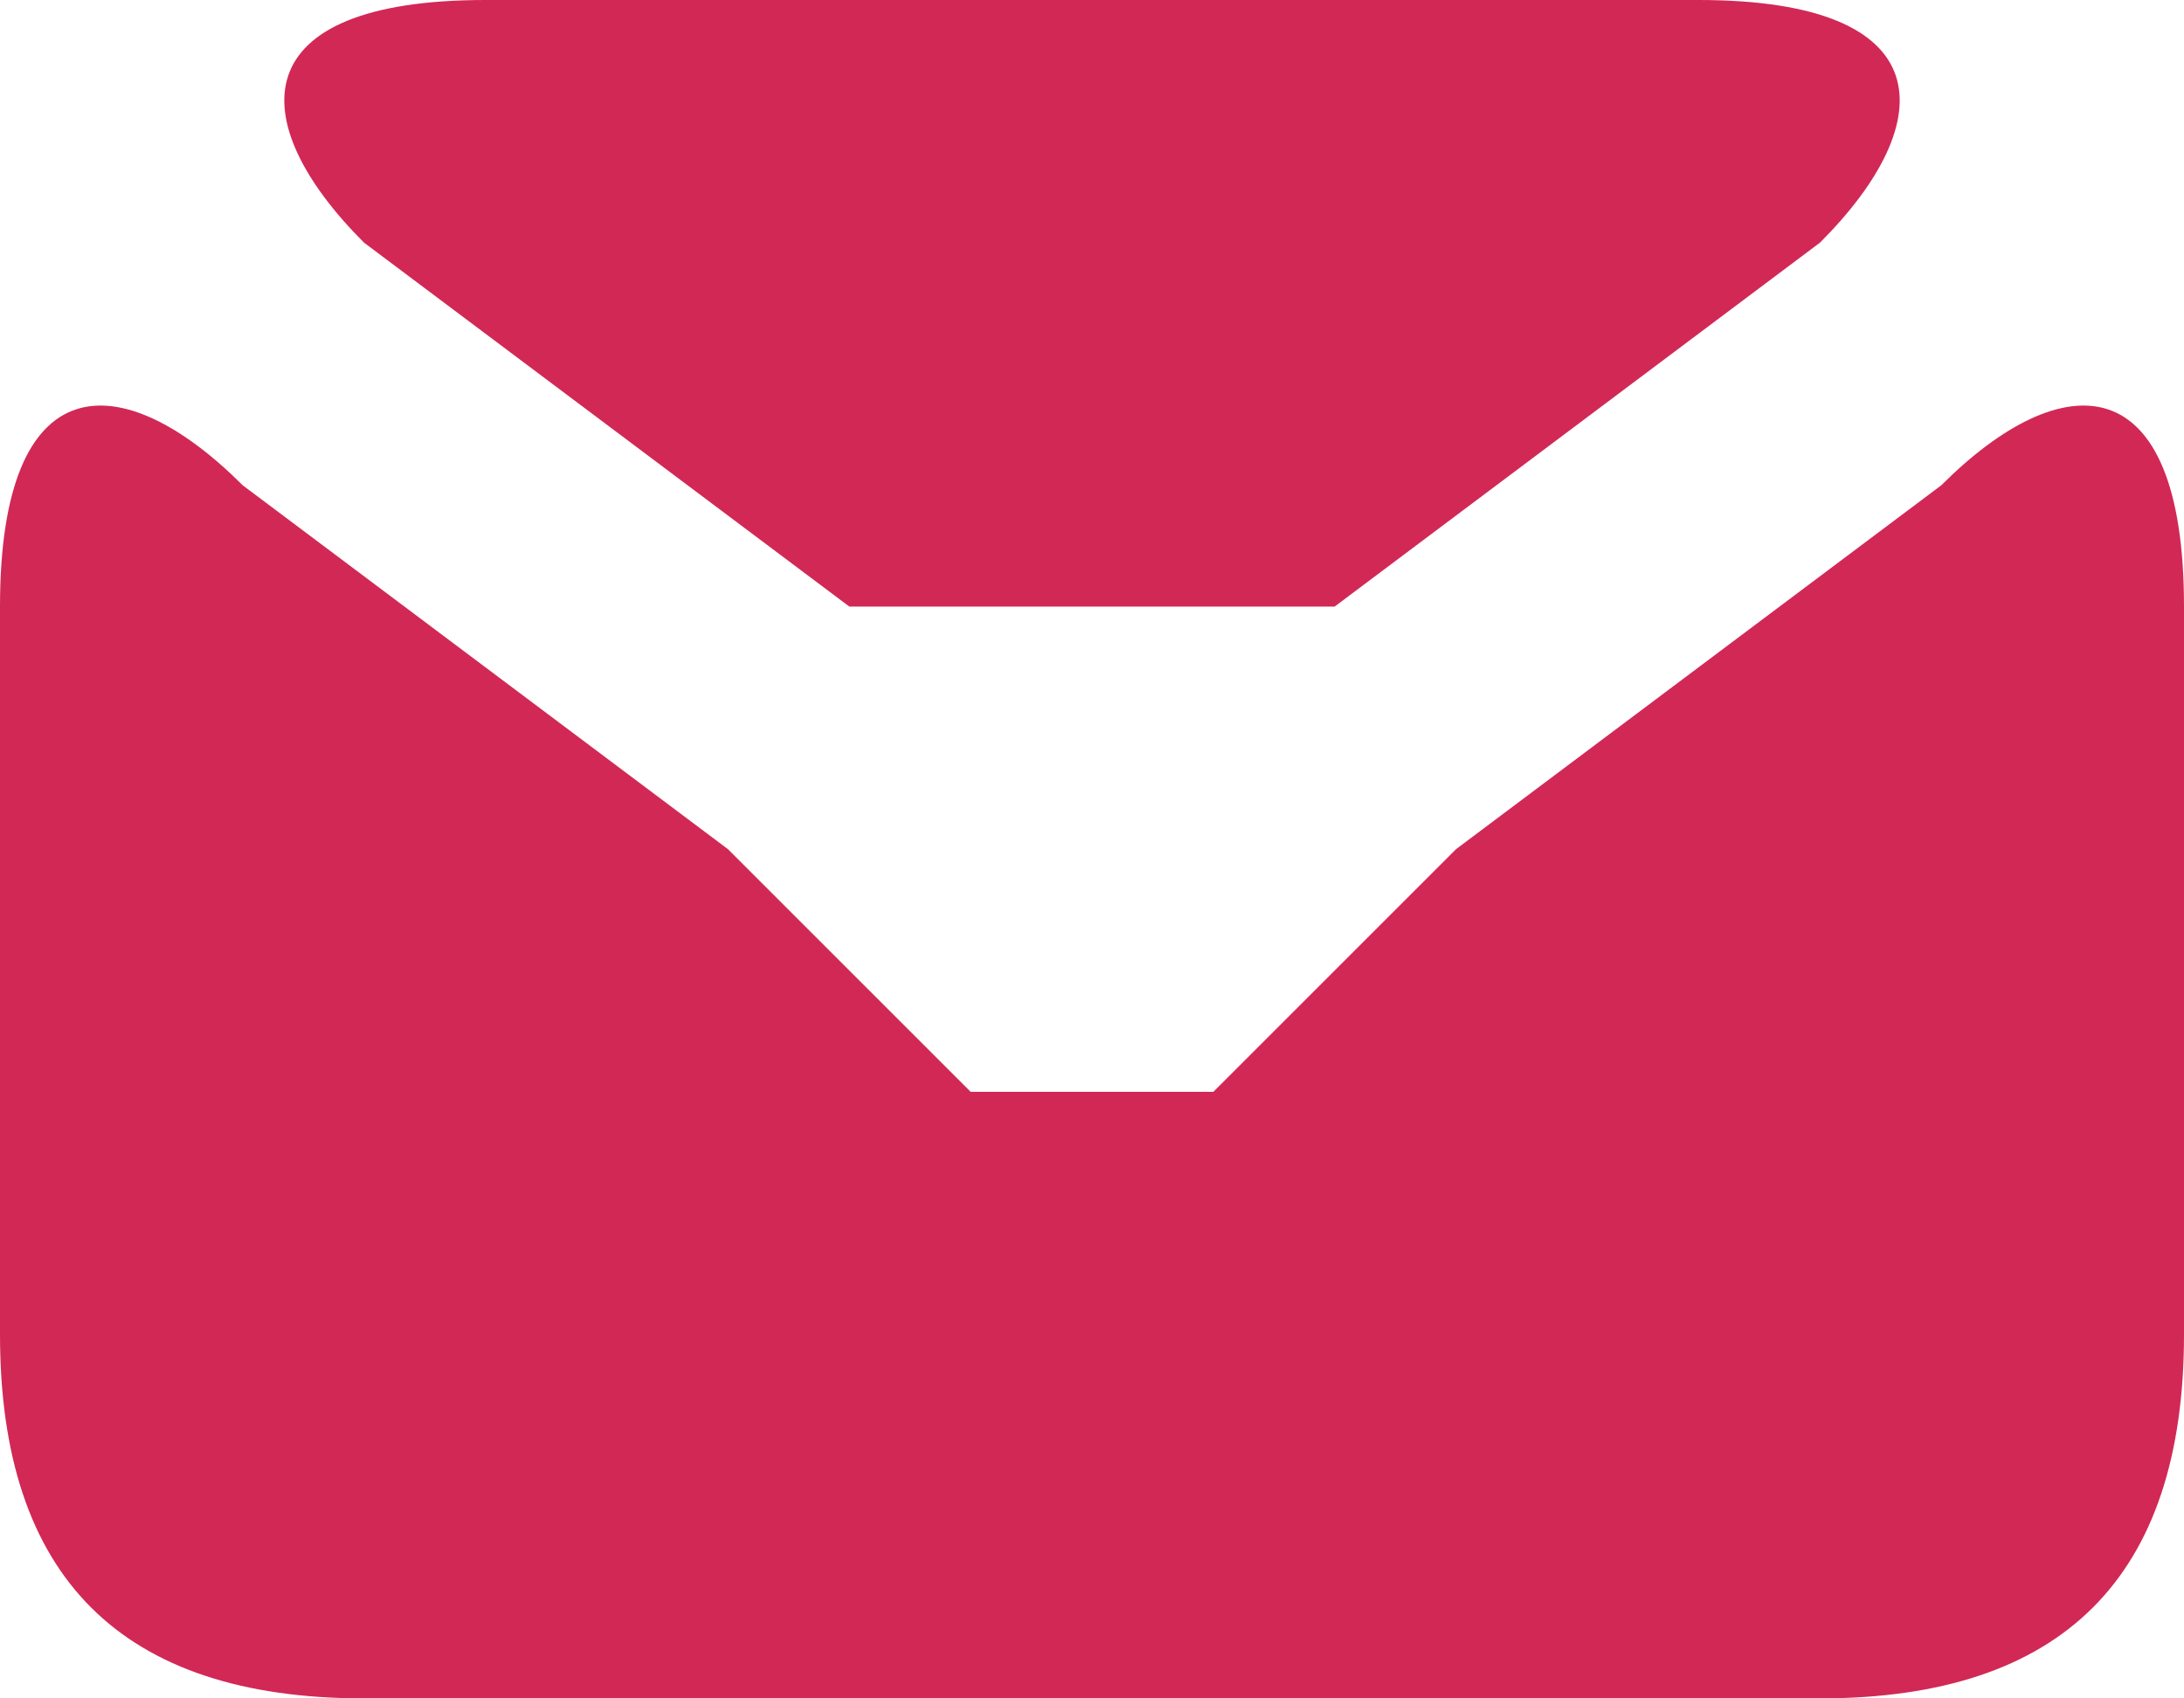 <svg version="1.1" id="Layer_1" xmlns="http://www.w3.org/2000/svg" x="0" y="0" viewBox="0 0 18 14" xml:space="preserve"><style>.st0{fill:#d22856}</style><path class="st0" d="M15 2c1-1 1-2-1-2H4C2 0 2 1 3 2l4 3h4l4-3z"/><path class="st0" d="M12 7l-2 2H8L6 7 2 4C1 3 0 3 0 5v6c0 2 1 3 3 3h12c2 0 3-1 3-3V5c0-2-1-2-2-1l-4 3z"/></svg>
